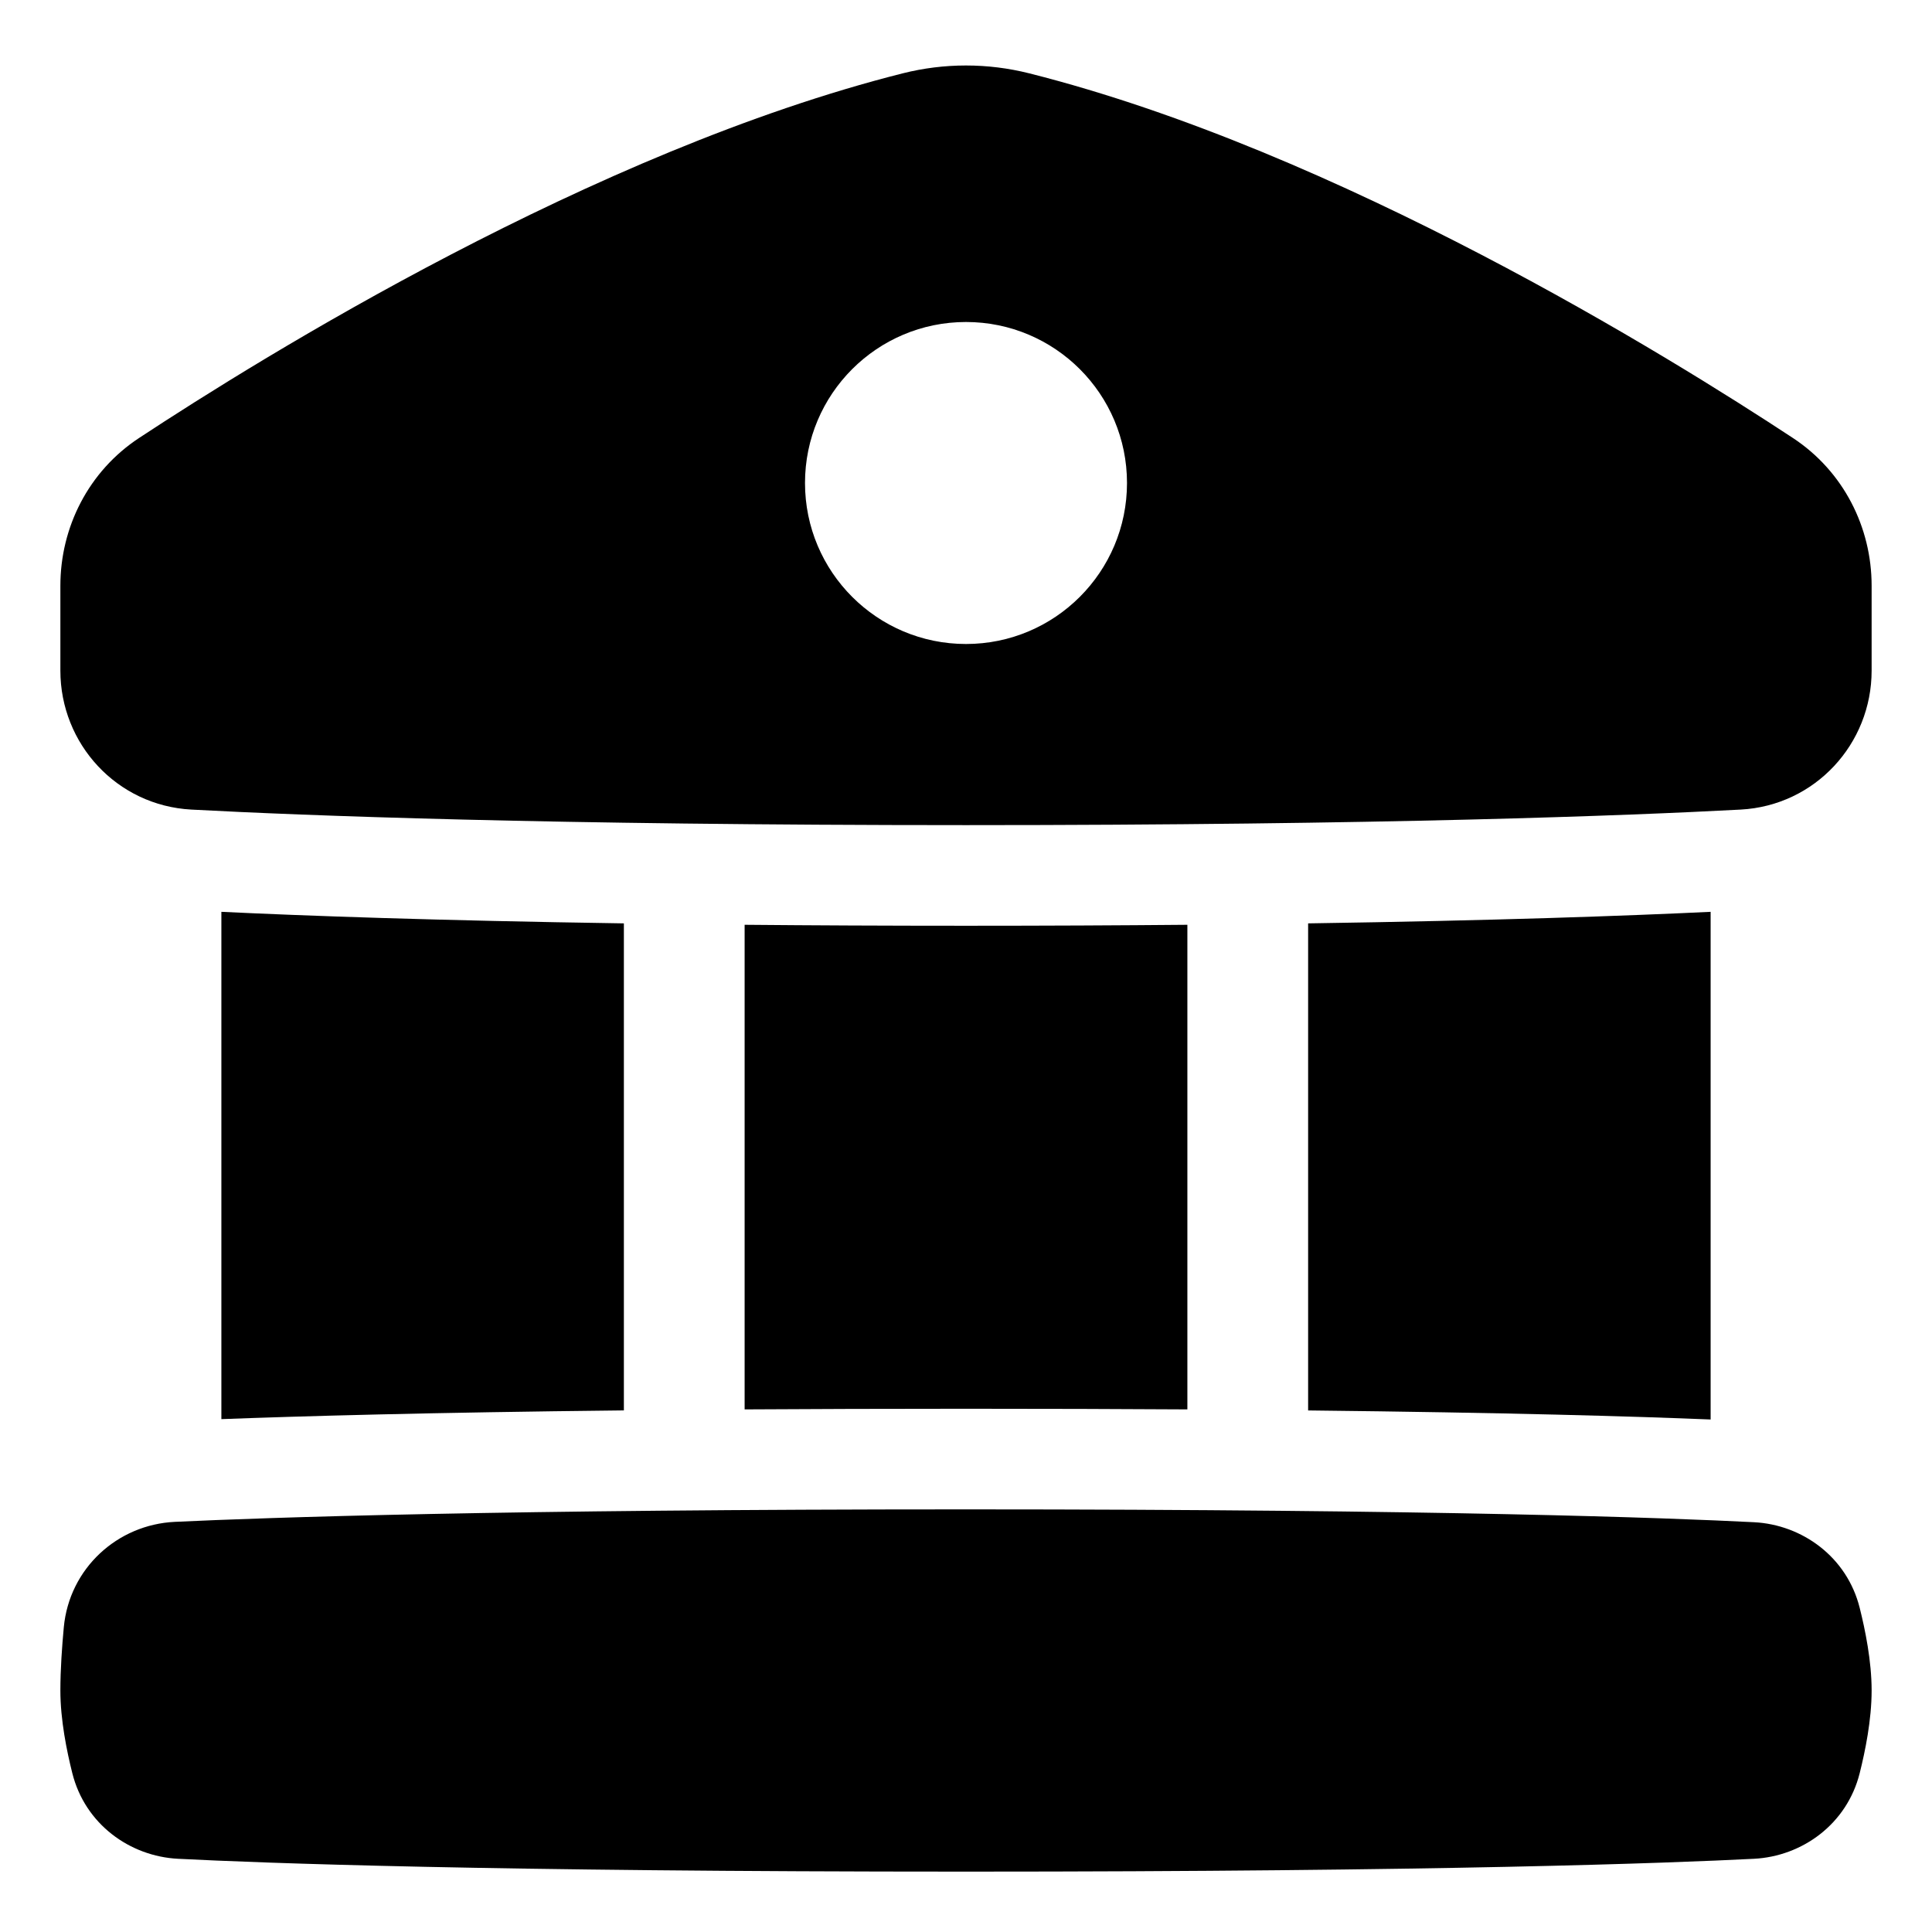 <svg xmlns="http://www.w3.org/2000/svg" fill="none" viewBox="0 0 48 48"><path fill="currentColor" d="M42.5 22.654C40.437 22.753 37.177 22.871 32.5 22.941V35.042C37.463 35.096 40.628 35.19 42.5 35.267V22.654Z"></path><path fill="currentColor" d="M5.5 35.258C7.456 35.184 10.653 35.093 15.5 35.041V22.941C10.823 22.871 7.564 22.753 5.5 22.654V35.258Z"></path><path fill="currentColor" d="M24 23C22.012 23 20.181 22.991 18.5 22.976V35.016C20.17 35.006 22 35 24 35C26.006 35 27.835 35.006 29.5 35.016V22.976C27.819 22.991 25.988 23 24 23Z"></path><path fill="currentColor" fill-rule="evenodd" d="M22.428 1.822C23.46 1.562 24.539 1.562 25.571 1.822C33.256 3.759 41.477 8.862 44.545 10.882C45.799 11.708 46.5 13.098 46.5 14.552V16.662C46.5 18.481 45.097 20.015 43.245 20.114C40.452 20.263 34.386 20.5 24 20.5C13.613 20.5 7.548 20.263 4.755 20.114C2.902 20.015 1.5 18.48 1.5 16.662L1.5 14.553C1.5 13.099 2.2 11.708 3.456 10.881C6.524 8.861 14.744 3.759 22.428 1.822ZM24 16C26.209 16 28 14.209 28 12C28 9.791 26.209 8 24 8C21.791 8 20 9.791 20 12C20 14.209 21.791 16 24 16Z" clip-rule="evenodd"></path><path fill="currentColor" d="M4.423 46.181C6.517 46.288 12.154 46.5 24 46.5C35.846 46.5 41.483 46.288 43.577 46.181C44.773 46.12 45.887 45.321 46.204 44.052C46.34 43.508 46.5 42.732 46.5 42C46.5 41.268 46.34 40.492 46.204 39.948C45.887 38.679 44.773 37.88 43.577 37.819C41.483 37.712 35.846 37.5 24 37.5C12.46 37.5 6.649 37.701 4.344 37.81C2.916 37.878 1.722 38.966 1.585 40.43C1.541 40.905 1.5 41.476 1.5 42C1.5 42.732 1.66 43.508 1.796 44.052C2.113 45.321 3.227 46.12 4.423 46.181Z"></path></svg>